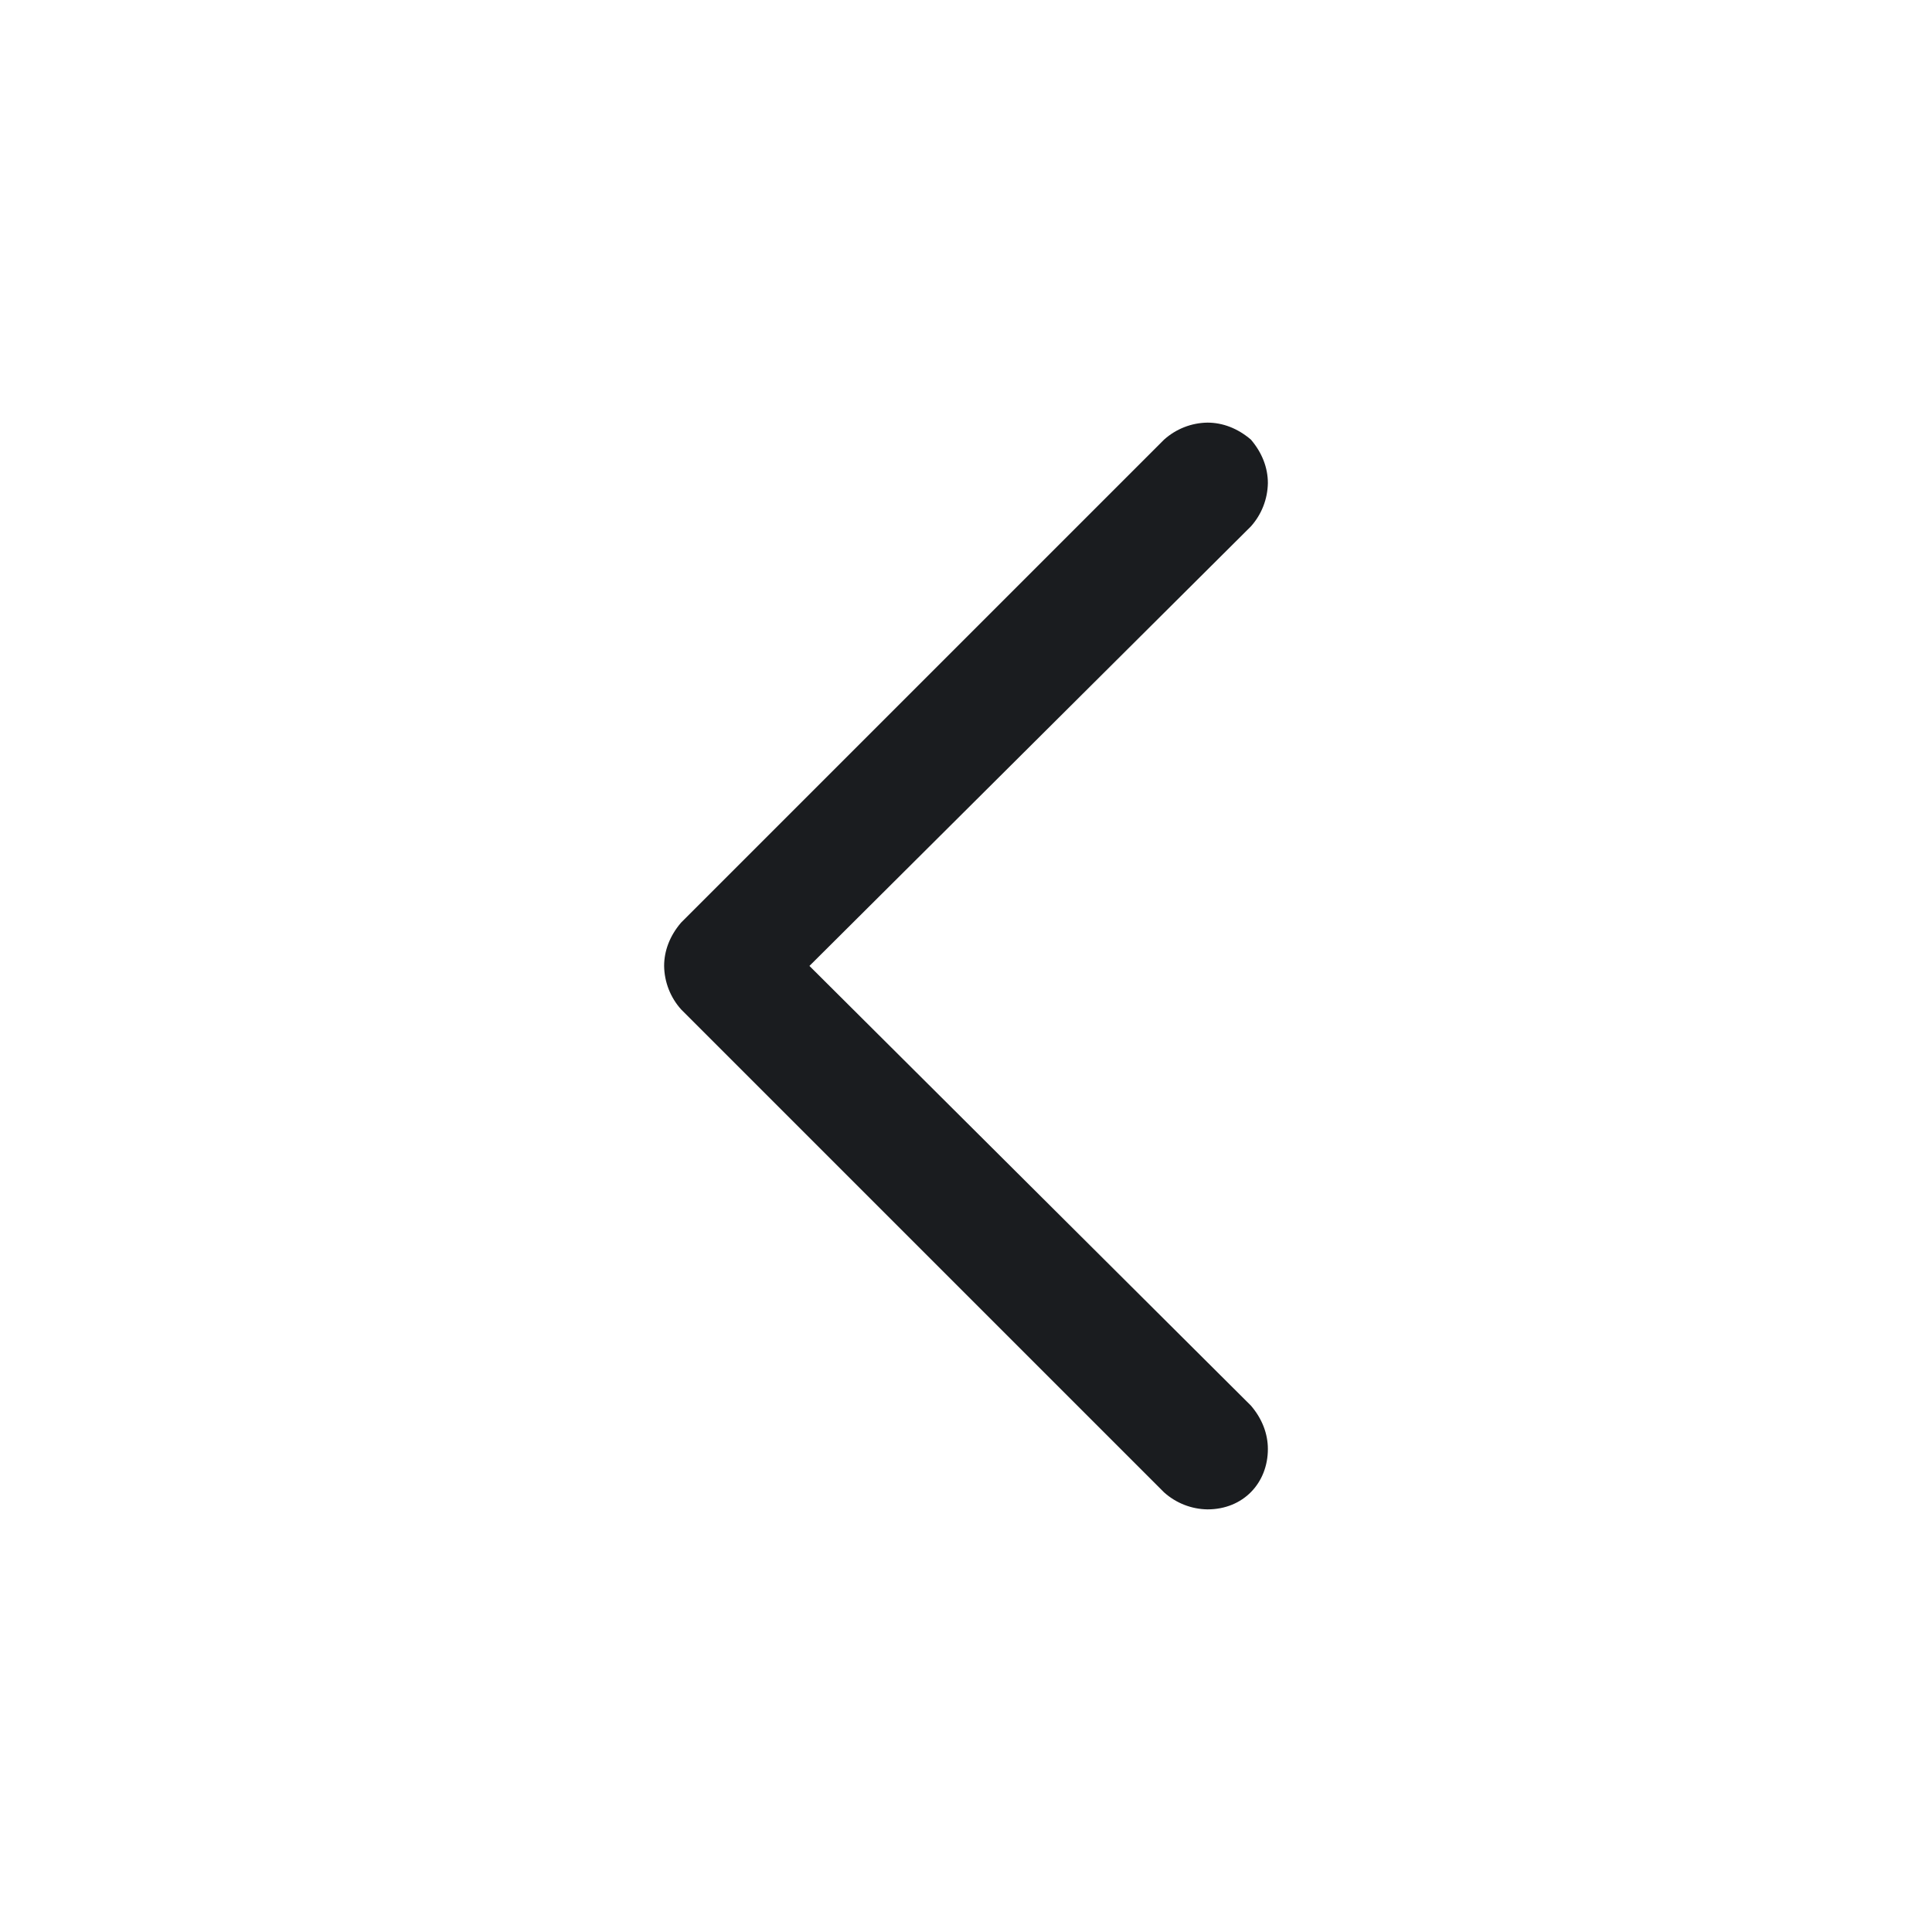 <svg width="28" height="28" viewBox="0 0 28 28" fill="none" xmlns="http://www.w3.org/2000/svg">
<g clip-path="url(#clip0_77_500)">
<path fill-rule="evenodd" clip-rule="evenodd" d="M18.375 21C18.375 21.492 18.019 21.875 17.5 21.875C17.267 21.872 17.044 21.784 16.871 21.629L9.871 14.629C9.716 14.456 9.628 14.232 9.625 13.999C9.625 13.781 9.707 13.562 9.871 13.371L16.871 6.371C17.044 6.216 17.267 6.128 17.5 6.125C17.719 6.125 17.937 6.207 18.129 6.371C18.293 6.563 18.375 6.781 18.375 7.001C18.371 7.233 18.284 7.456 18.129 7.629L11.731 13.999L18.129 20.371C18.293 20.562 18.375 20.781 18.375 21Z" fill="#1A1C1F"/>
</g>
<defs>
<clipPath id="clip0_77_500">
<rect width="28" height="28" fill="white"/>
</clipPath>
</defs>
</svg>
